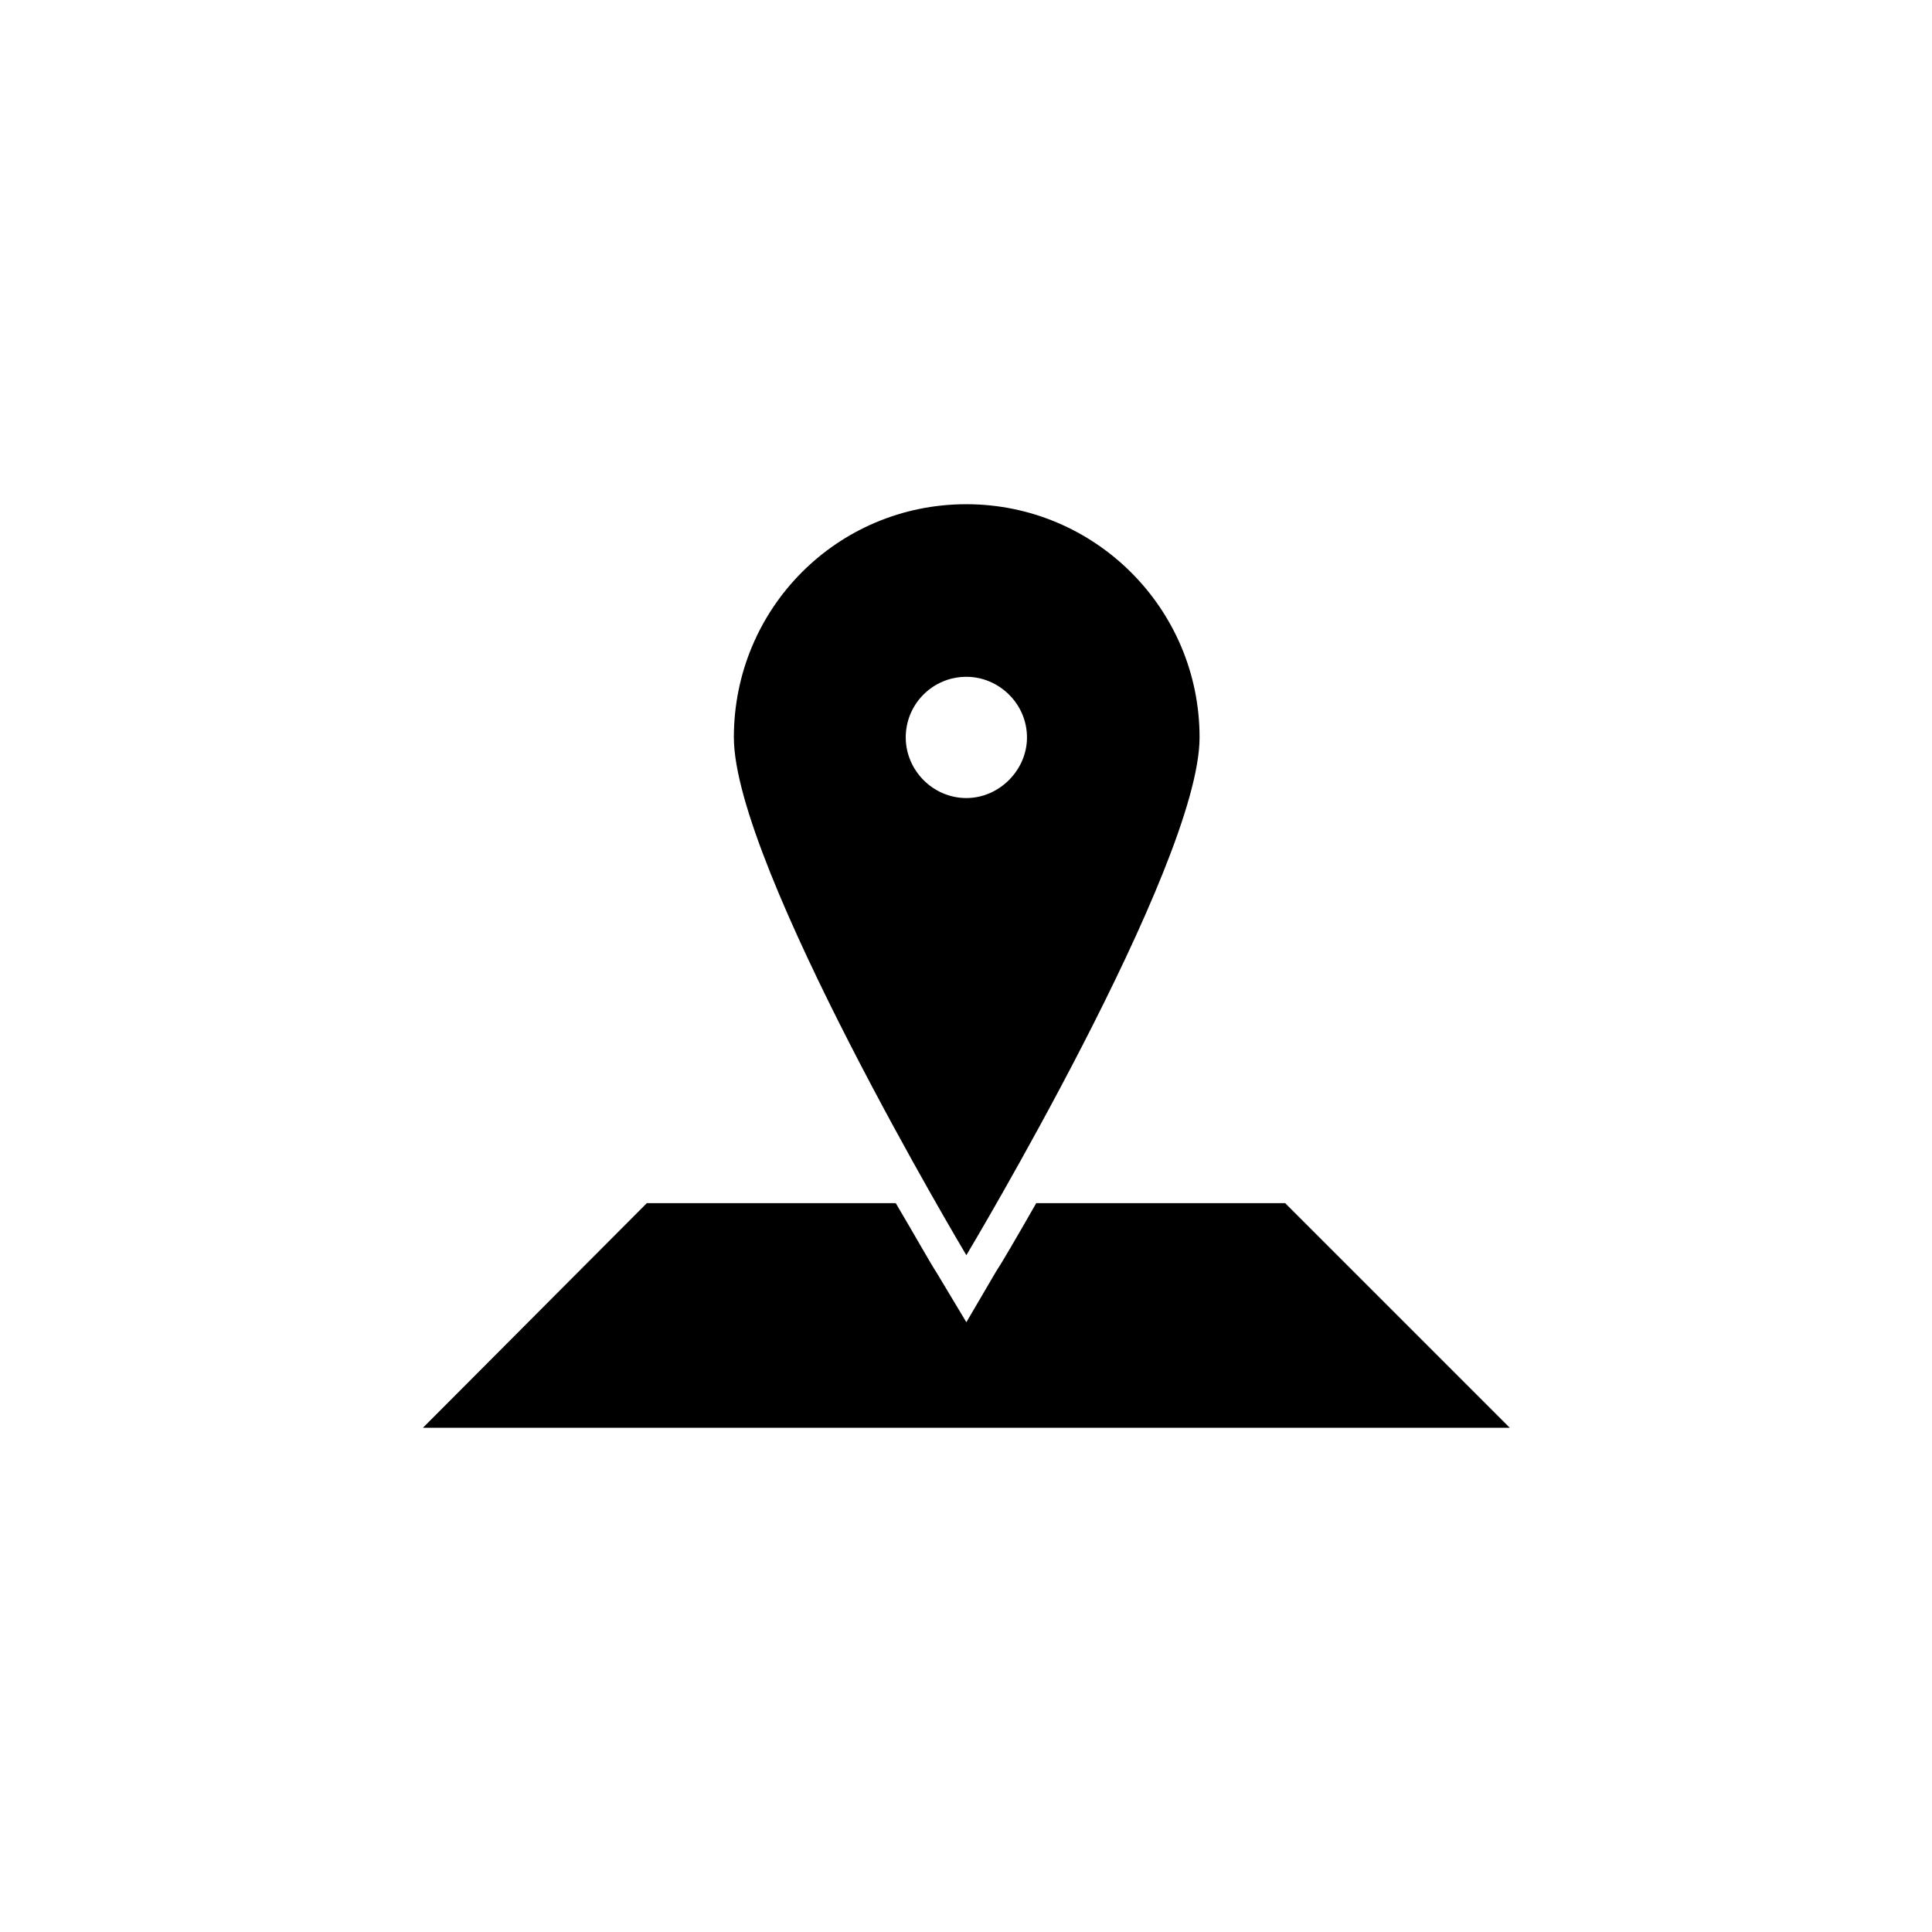 <?xml version="1.0" encoding="UTF-8"?>
<!DOCTYPE svg PUBLIC "-//W3C//DTD SVG 1.1//EN" "http://www.w3.org/Graphics/SVG/1.1/DTD/svg11.dtd">
<!-- Creator: CorelDRAW X7 -->
<svg xmlns="http://www.w3.org/2000/svg" xml:space="preserve" width="27.093mm" height="27.093mm" version="1.1" style="shape-rendering:geometricPrecision; text-rendering:geometricPrecision; image-rendering:optimizeQuality; fill-rule:evenodd; clip-rule:evenodd"
viewBox="0 0 2709 2709"
 xmlns:xlink="http://www.w3.org/1999/xlink">
 <defs>
  <style type="text/css">
   <![CDATA[
    .fil0 {fill:black}
   ]]>
  </style>
 </defs>
 <g id="Camada_x0020_1">
  <path class="fil0" d="M1682 1034c0,180 -327,726 -327,726 0,0 -326,-546 -326,-726 0,-181 145,-327 326,-327 180,0 327,146 327,327zm435 968l-1524 0 314 -315 349 0c29,49 49,85 57,97l42 70 41 -70c8,-12 29,-48 57,-97l349 0 315 315zm-677 -968c0,-47 -39,-85 -85,-85 -47,0 -85,38 -85,85 0,46 38,85 85,85 46,0 85,-39 85,-85z"/>
 </g>
</svg>
